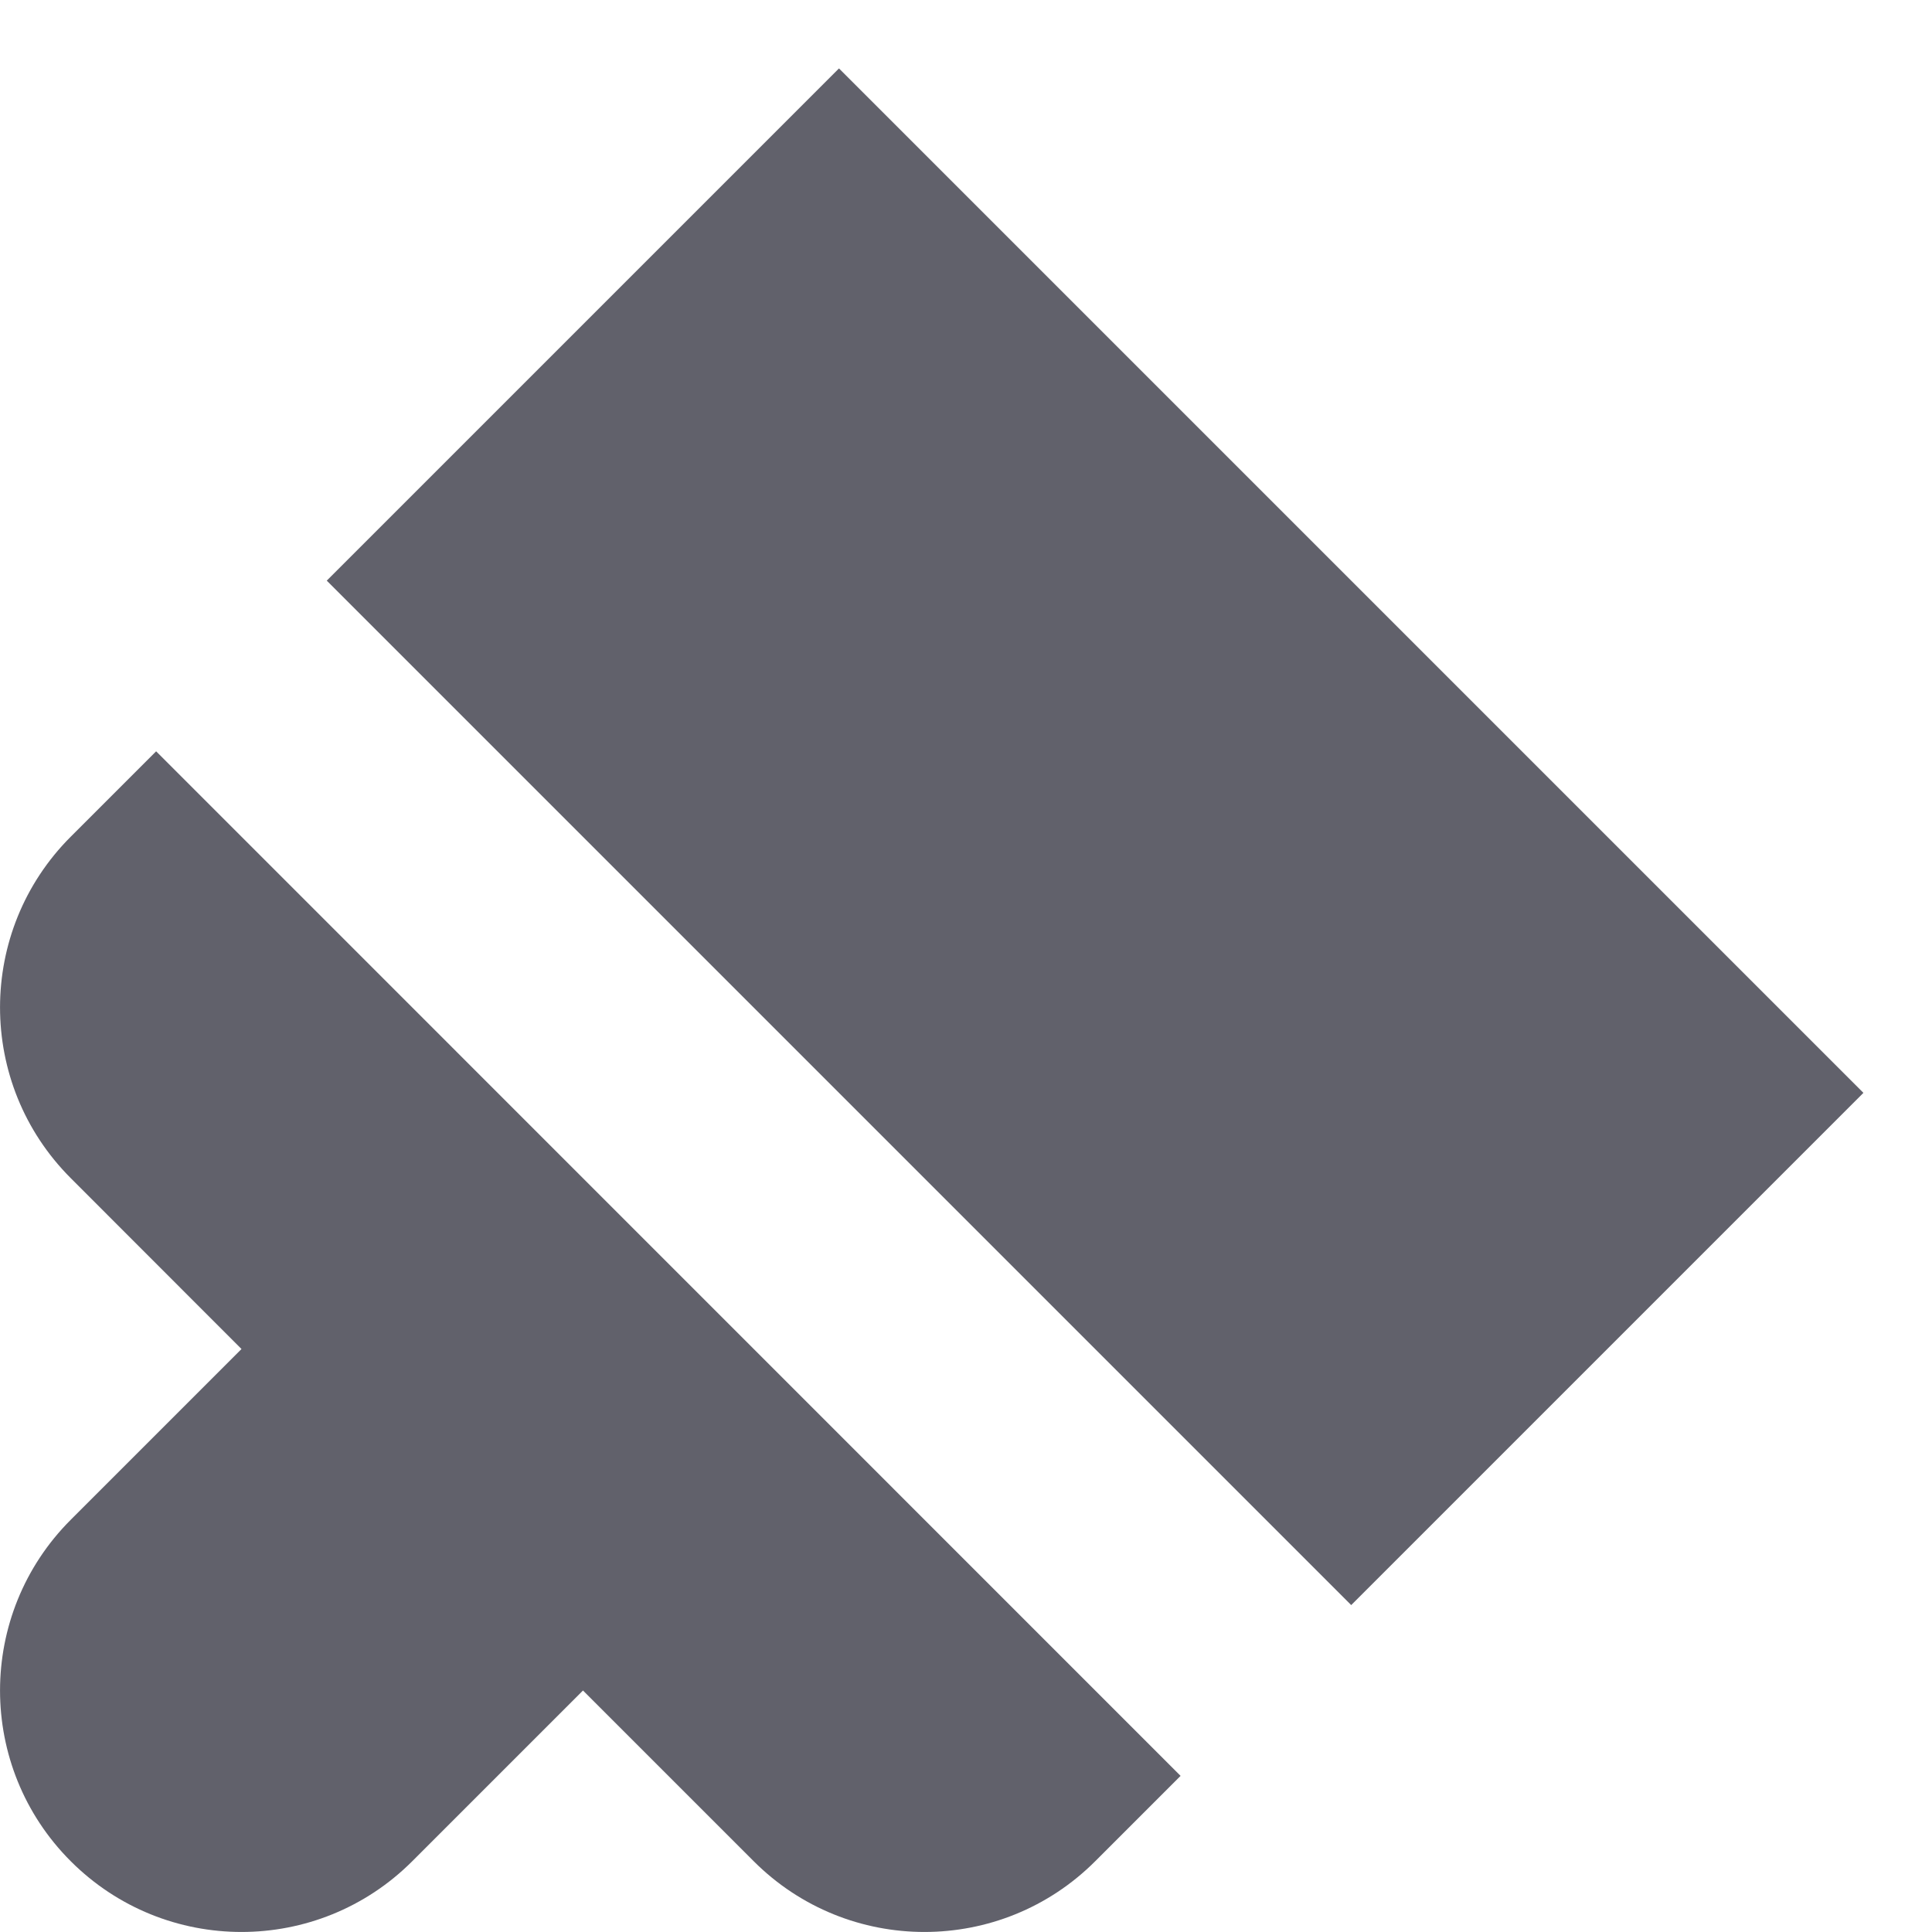 <svg xmlns="http://www.w3.org/2000/svg" height="16" width="16" viewBox="0 0 16 16"><title>paint brush 2</title><g fill="#61616b" class="nc-icon-wrapper"><rect x="6.071" y="0.929" transform="matrix(0.707 -0.707 0.707 0.707 -2.243 8.444)" fill="#61616b" width="6" height="12"></rect> <path data-color="color-2" fill="#61616b" d="M1.293,6.222L0.586,6.929c-0.781,0.781-0.781,2.047,0,2.828L2,11.172l-1.414,1.414 c-0.781,0.781-0.781,2.047,0,2.828c0.781,0.781,2.047,0.781,2.828,0L4.828,14l1.414,1.414c0.781,0.781,2.047,0.781,2.828,0 l0.707-0.707L1.293,6.222z"></path></g></svg>